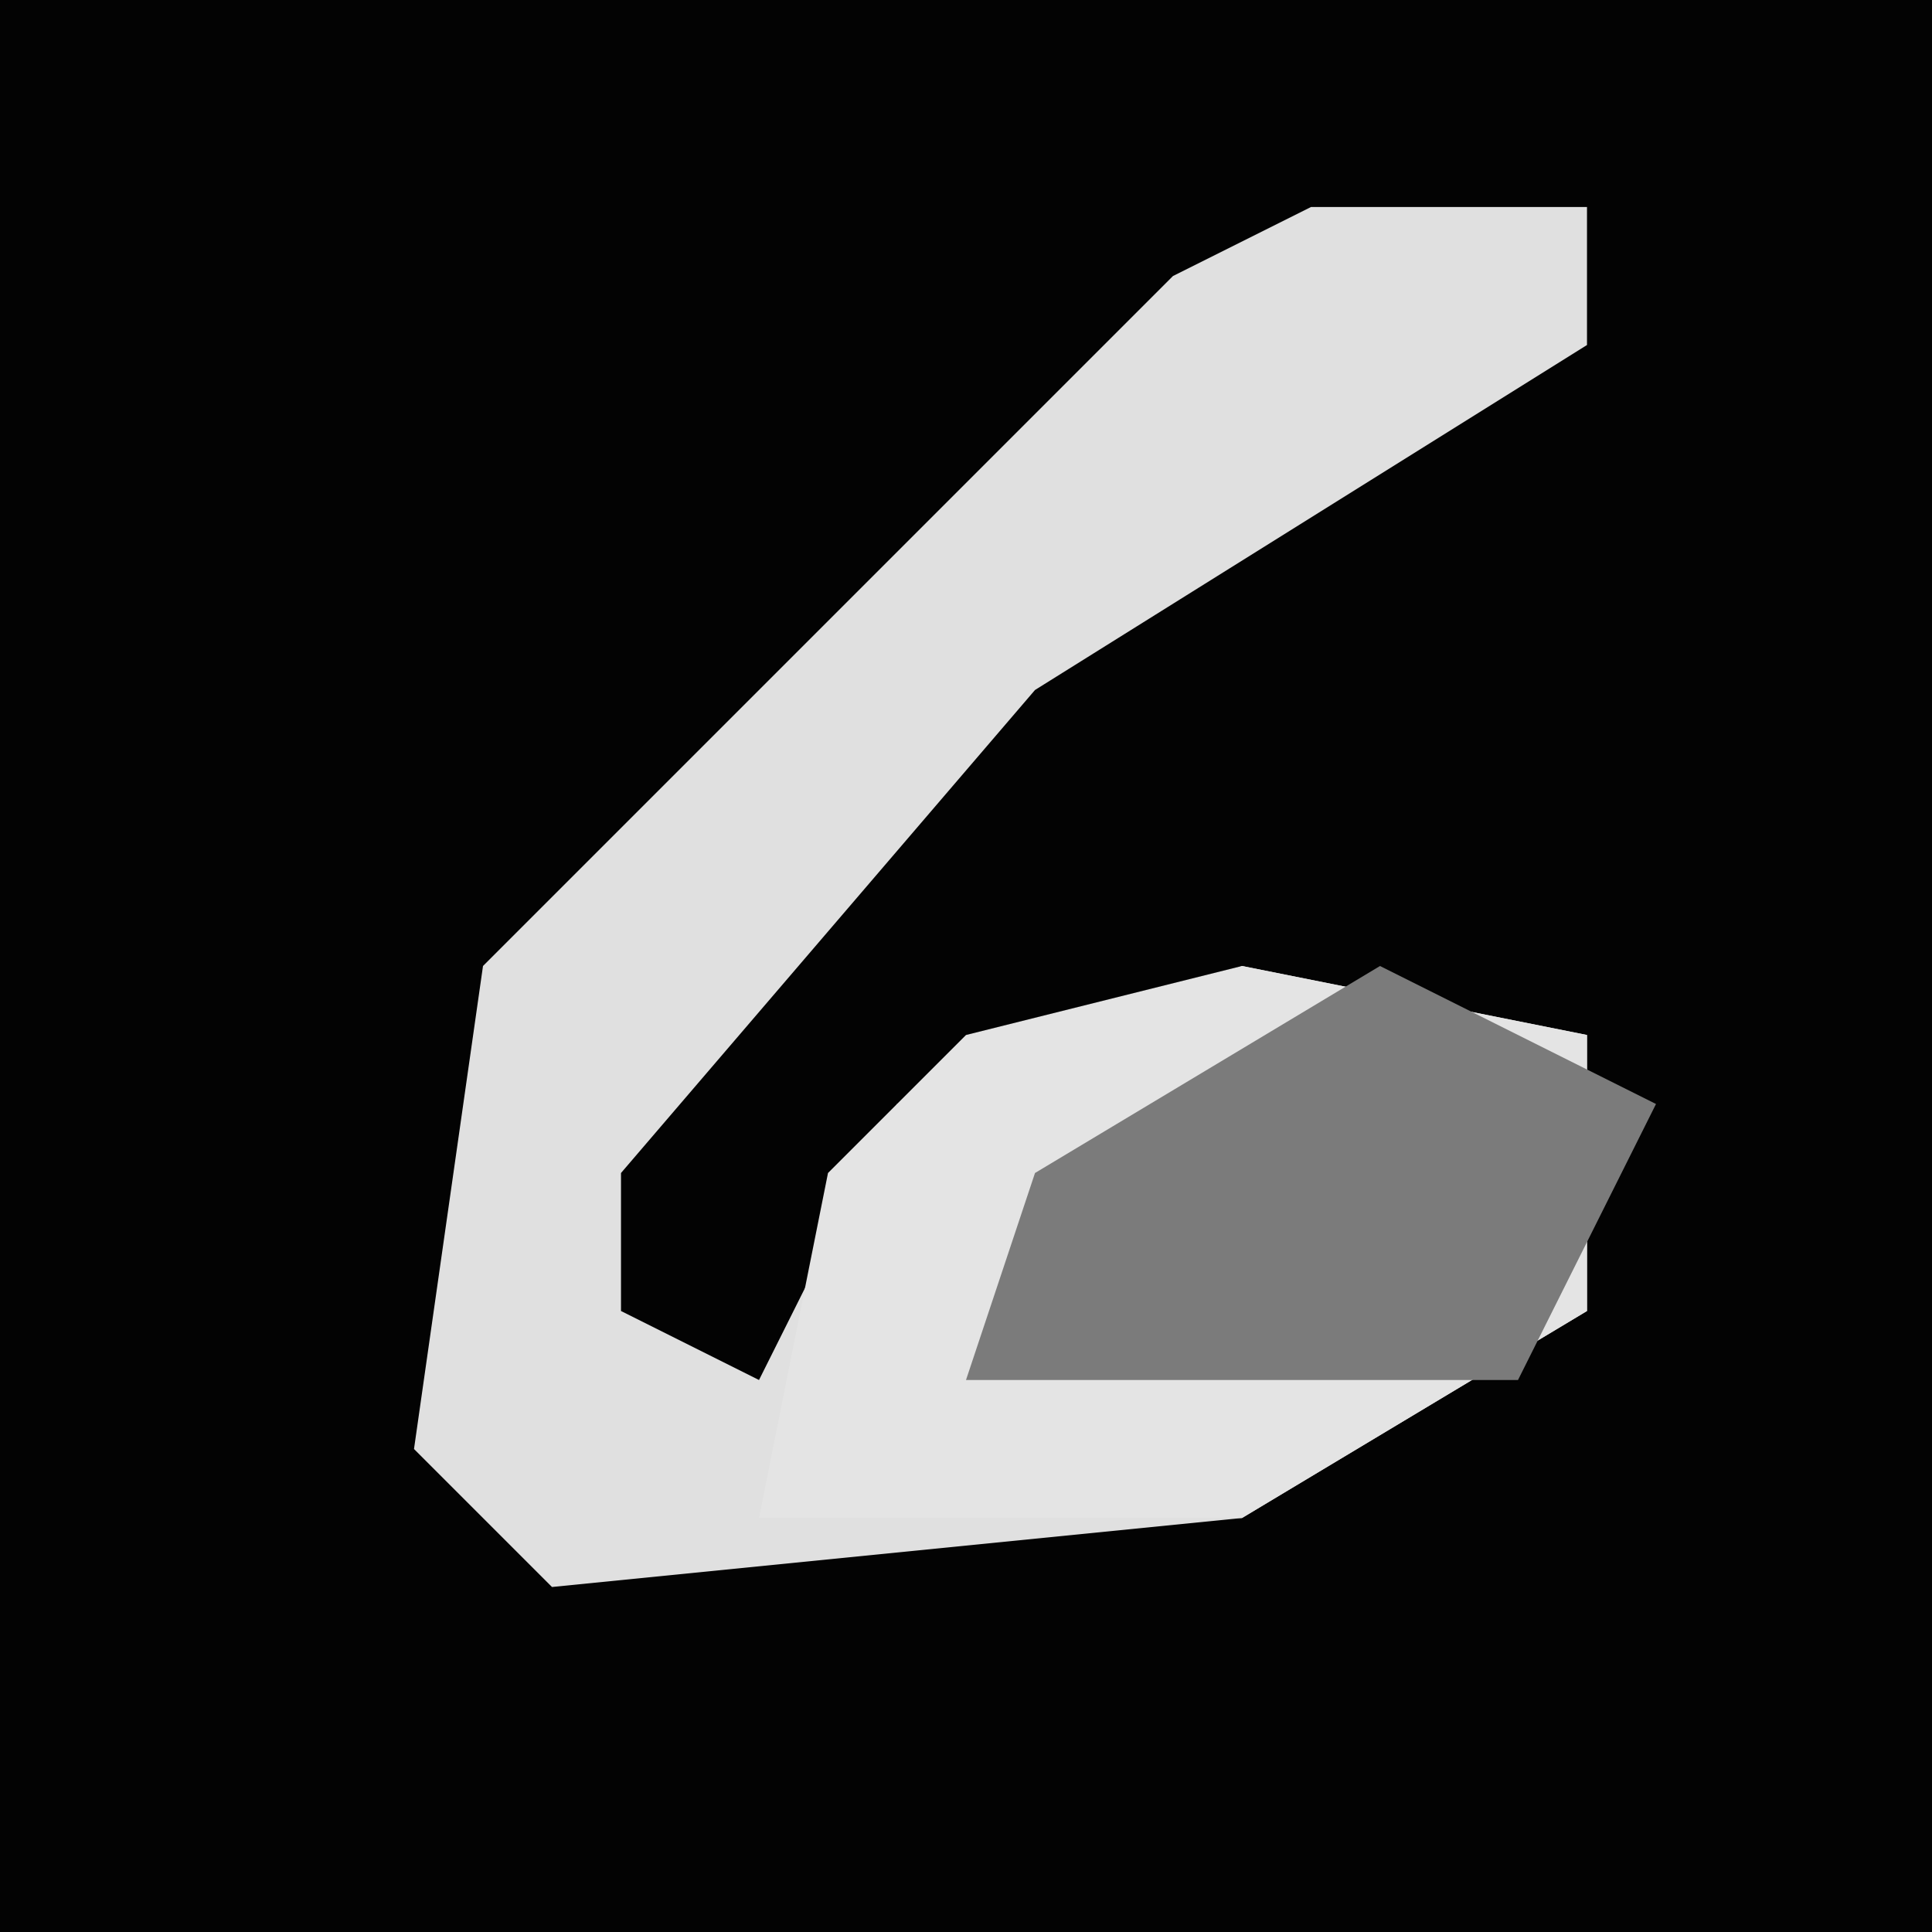 <?xml version="1.0" encoding="UTF-8"?>
<svg version="1.1" xmlns="http://www.w3.org/2000/svg" width="28" height="28">
<path d="M0,0 L28,0 L28,28 L0,28 Z " fill="#030303" transform="translate(0,0)"/>
<path d="M0,0 L4,0 L4,2 L-4,7 L-10,14 L-10,16 L-8,17 L-6,13 L-1,11 L4,12 L4,16 L-1,19 L-11,20 L-13,18 L-12,11 L-2,1 Z " fill="#E0E0E0" transform="translate(19,3)"/>
<path d="M0,0 L5,1 L5,5 L0,8 L-7,8 L-6,3 L-4,1 Z M-6,5 Z " fill="#E4E4E4" transform="translate(18,14)"/>
<path d="M0,0 L4,2 L2,6 L-6,6 L-5,3 Z " fill="#7B7B7B" transform="translate(20,14)"/>
</svg>
